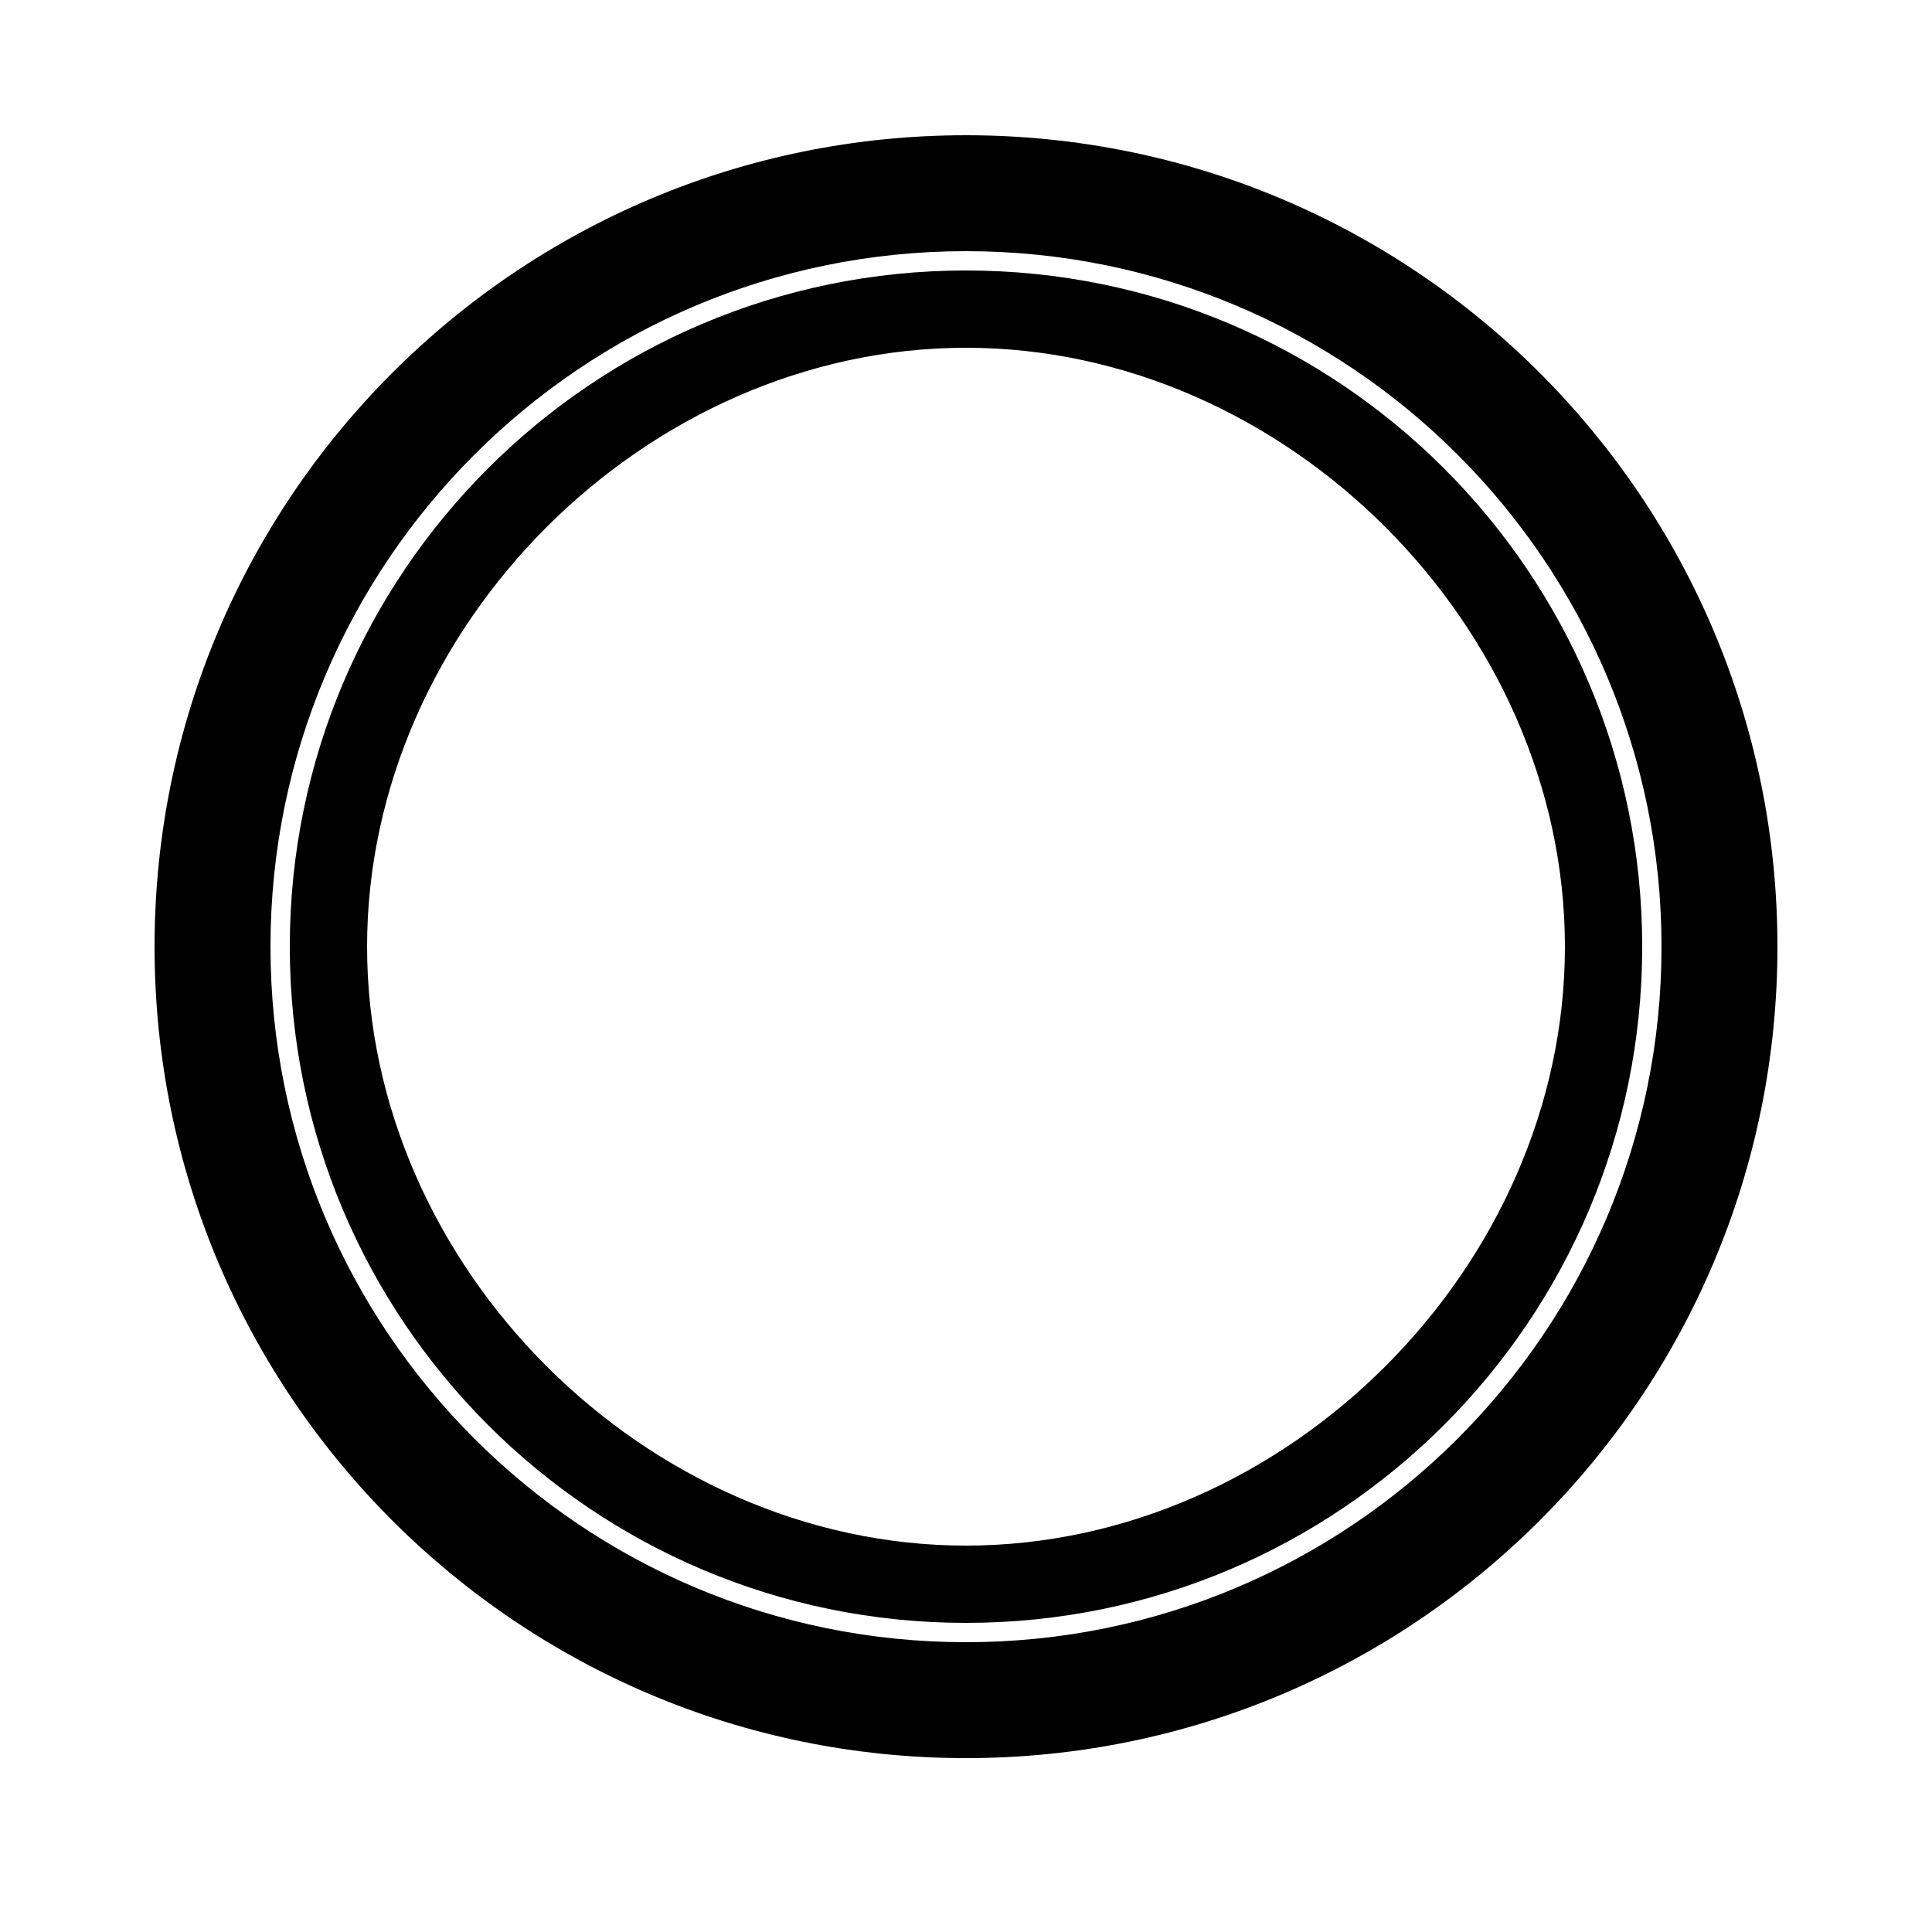 <?xml version="1.0" ?>
<svg xmlns="http://www.w3.org/2000/svg" xmlns:ev="http://www.w3.org/2001/xml-events" xmlns:xlink="http://www.w3.org/1999/xlink" baseProfile="full" enable-background="new 0 0 100 100" height="600px" version="1.1" viewBox="0 0 100 100" width="600px" x="0px" xml:space="preserve" y="0px">
	<defs/>
	<path d="M 50.0,14.0 C 30.67,14.0 15.0,29.67 15.0,49.0 C 15.0,68.33 30.67,84.0 50.0,84.0 C 69.33,84.0 85.0,68.33 85.0,49.0 C 85.0,29.67 69.33,14.0 50.0,14.0 M 50.0,80.0 C 33.432,80.0 19.0,65.568 19.0,49.0 C 19.0,32.432 33.432,18.0 50.0,18.0 C 66.568,18.0 81.0,32.432 81.0,49.0 C 81.0,65.568 66.568,80.0 50.0,80.0"/>
	<path d="M 50.0,7.0 C 26.804,7.0 8.0,25.804 8.0,49.0 C 8.0,72.196 26.804,91.0 50.0,91.0 C 73.196,91.0 92.0,72.196 92.0,49.0 C 92.0,25.804 73.196,7.0 50.0,7.0 M 50.0,85.0 C 30.118,85.0 14.0,68.882 14.0,49.0 C 14.0,29.118 30.118,13.0 50.0,13.0 C 69.882,13.0 86.0,29.118 86.0,49.0 C 86.0,68.882 69.882,85.0 50.0,85.0"/>
</svg>

